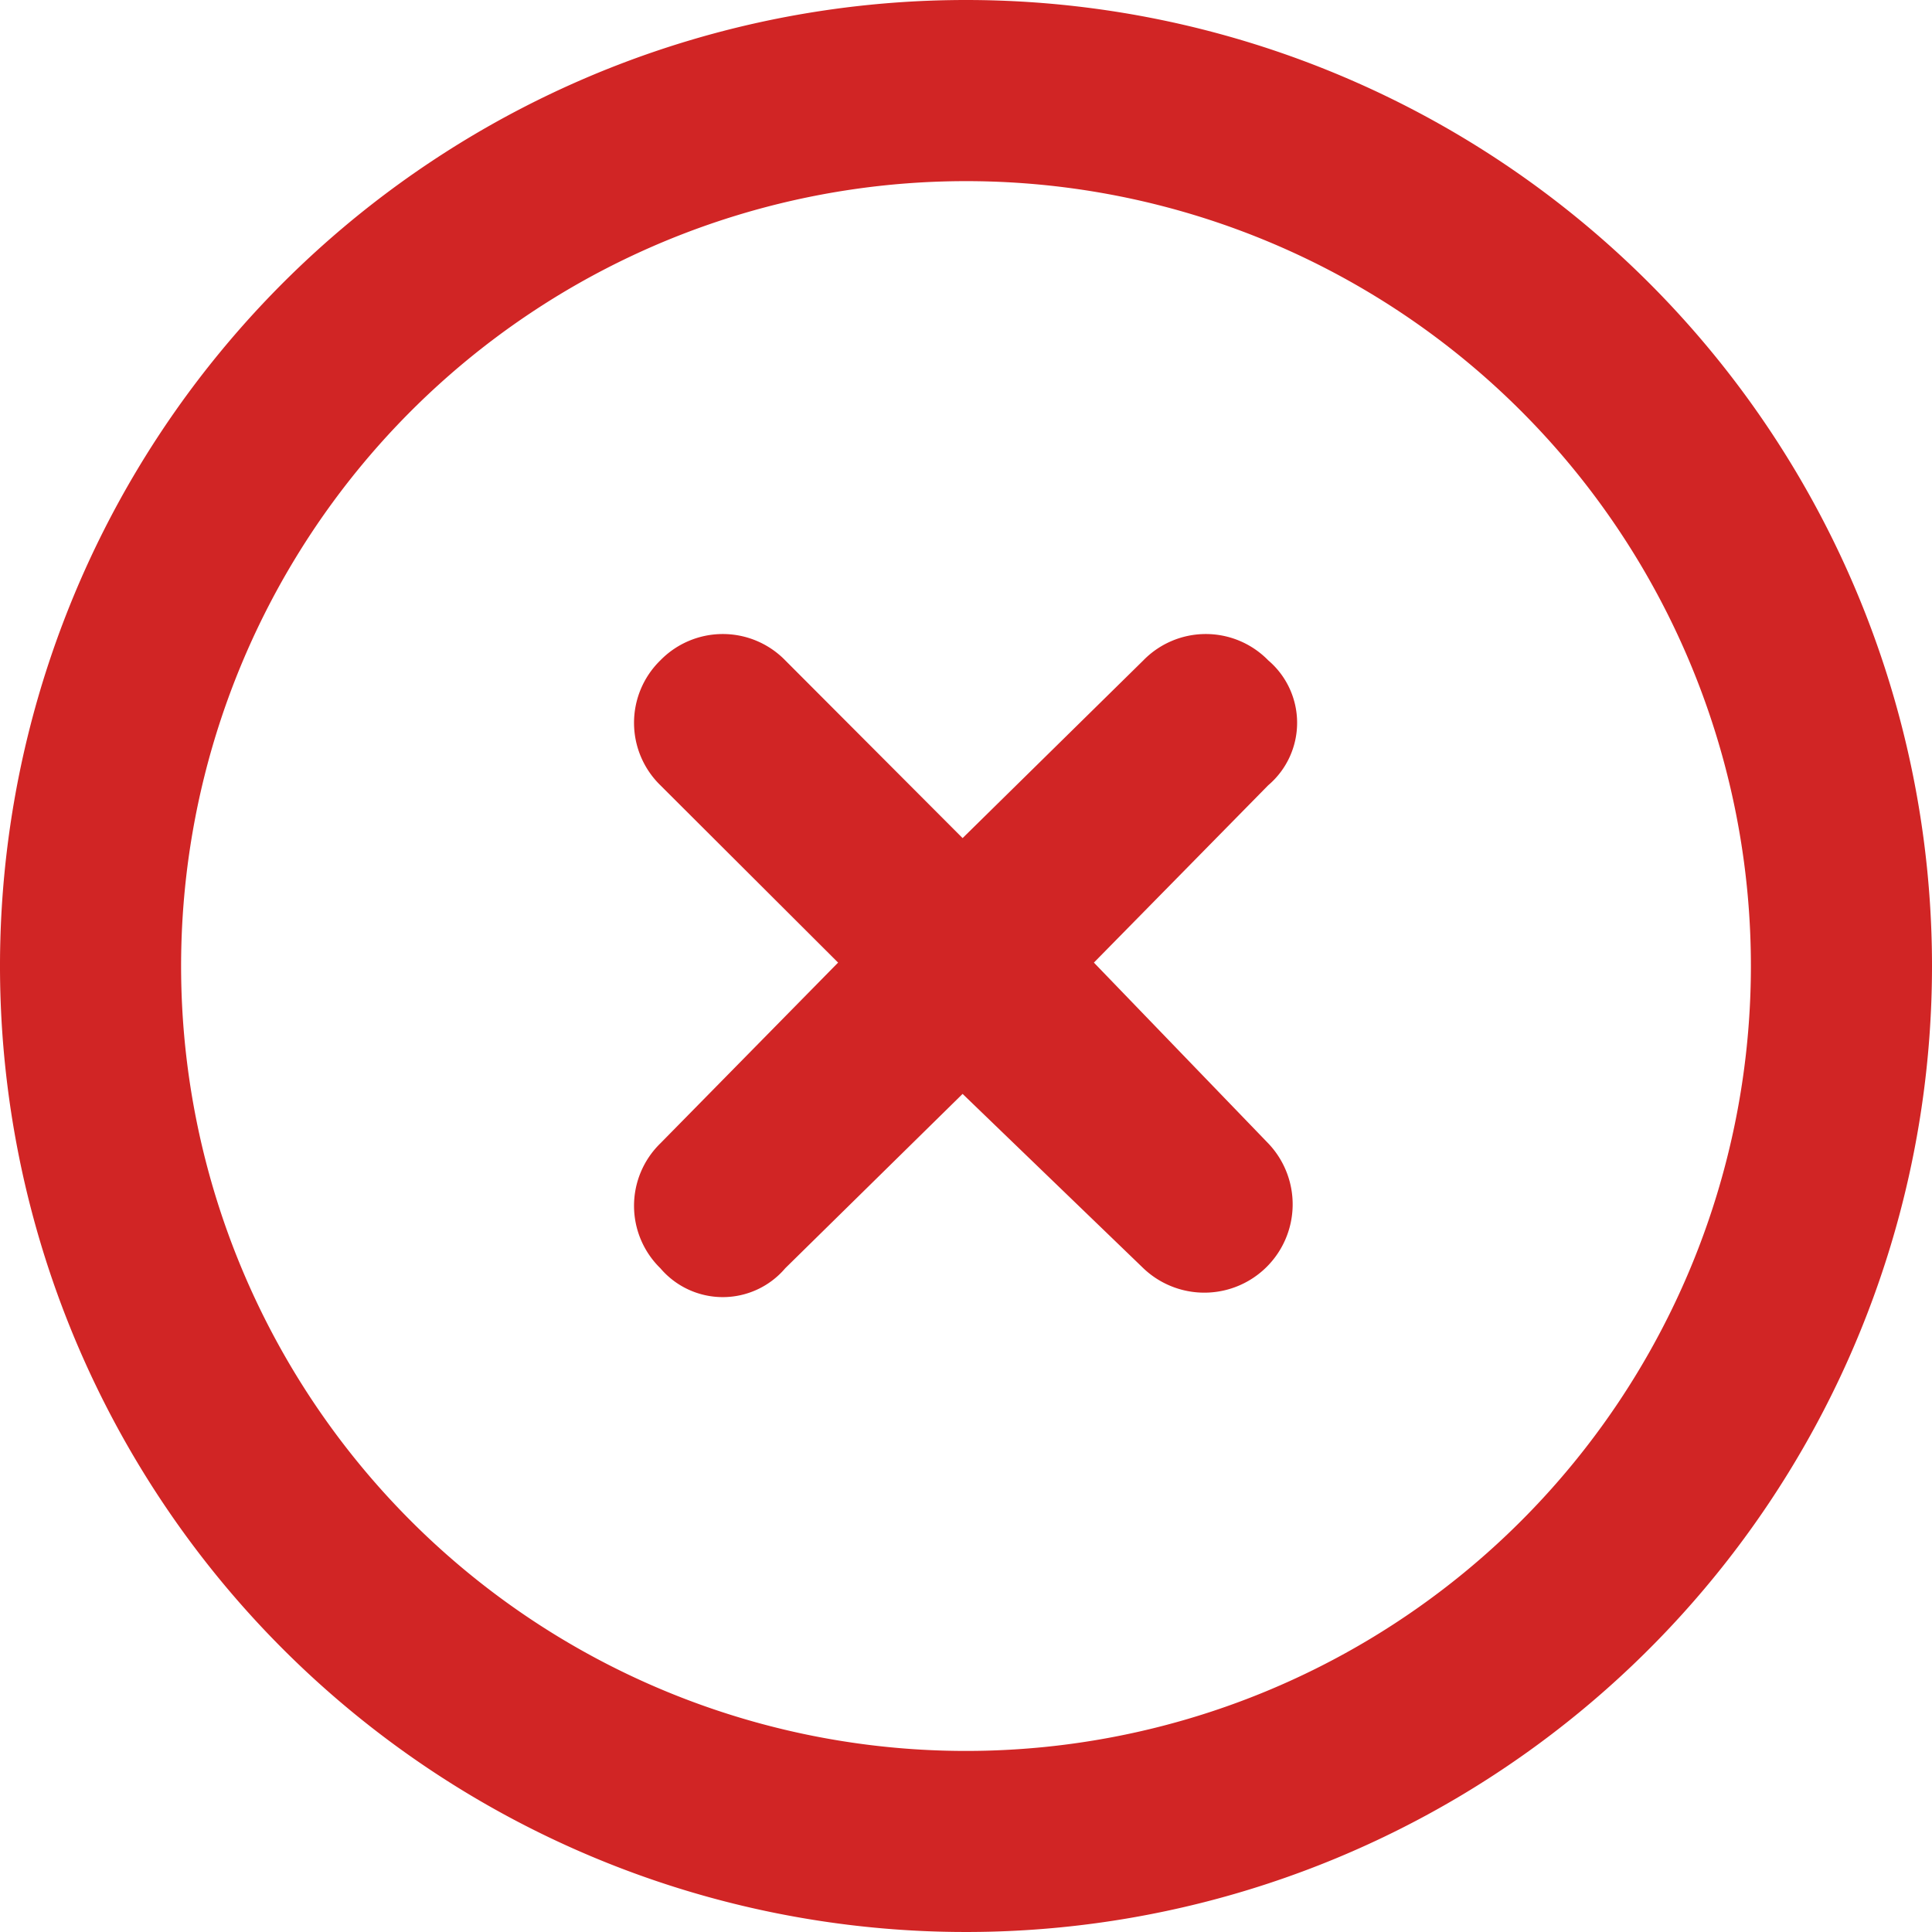 <svg id="Group_16160" data-name="Group 16160" xmlns="http://www.w3.org/2000/svg" width="50" height="50" viewBox="0 0 50 50">
  <g id="Icon-Failed">
    <path id="circle-xmark" d="M17.09,17.09a2.257,2.257,0,0,1,3.232,0l4.59,4.6,4.678-4.6a2.257,2.257,0,0,1,3.232,0,2.121,2.121,0,0,1,0,3.232l-4.512,4.59,4.512,4.678a2.286,2.286,0,0,1-3.232,3.232l-4.678-4.512-4.59,4.512a2.121,2.121,0,0,1-3.232,0,2.257,2.257,0,0,1,0-3.232l4.6-4.678-4.6-4.59a2.257,2.257,0,0,1,0-3.232ZM50,25A25,25,0,1,1,25,0,25,25,0,0,1,50,25ZM25,4.688A20.313,20.313,0,1,0,45.313,25,20.309,20.309,0,0,0,25,4.688Z" fill="#d12525"/>
  </g>
</svg>
